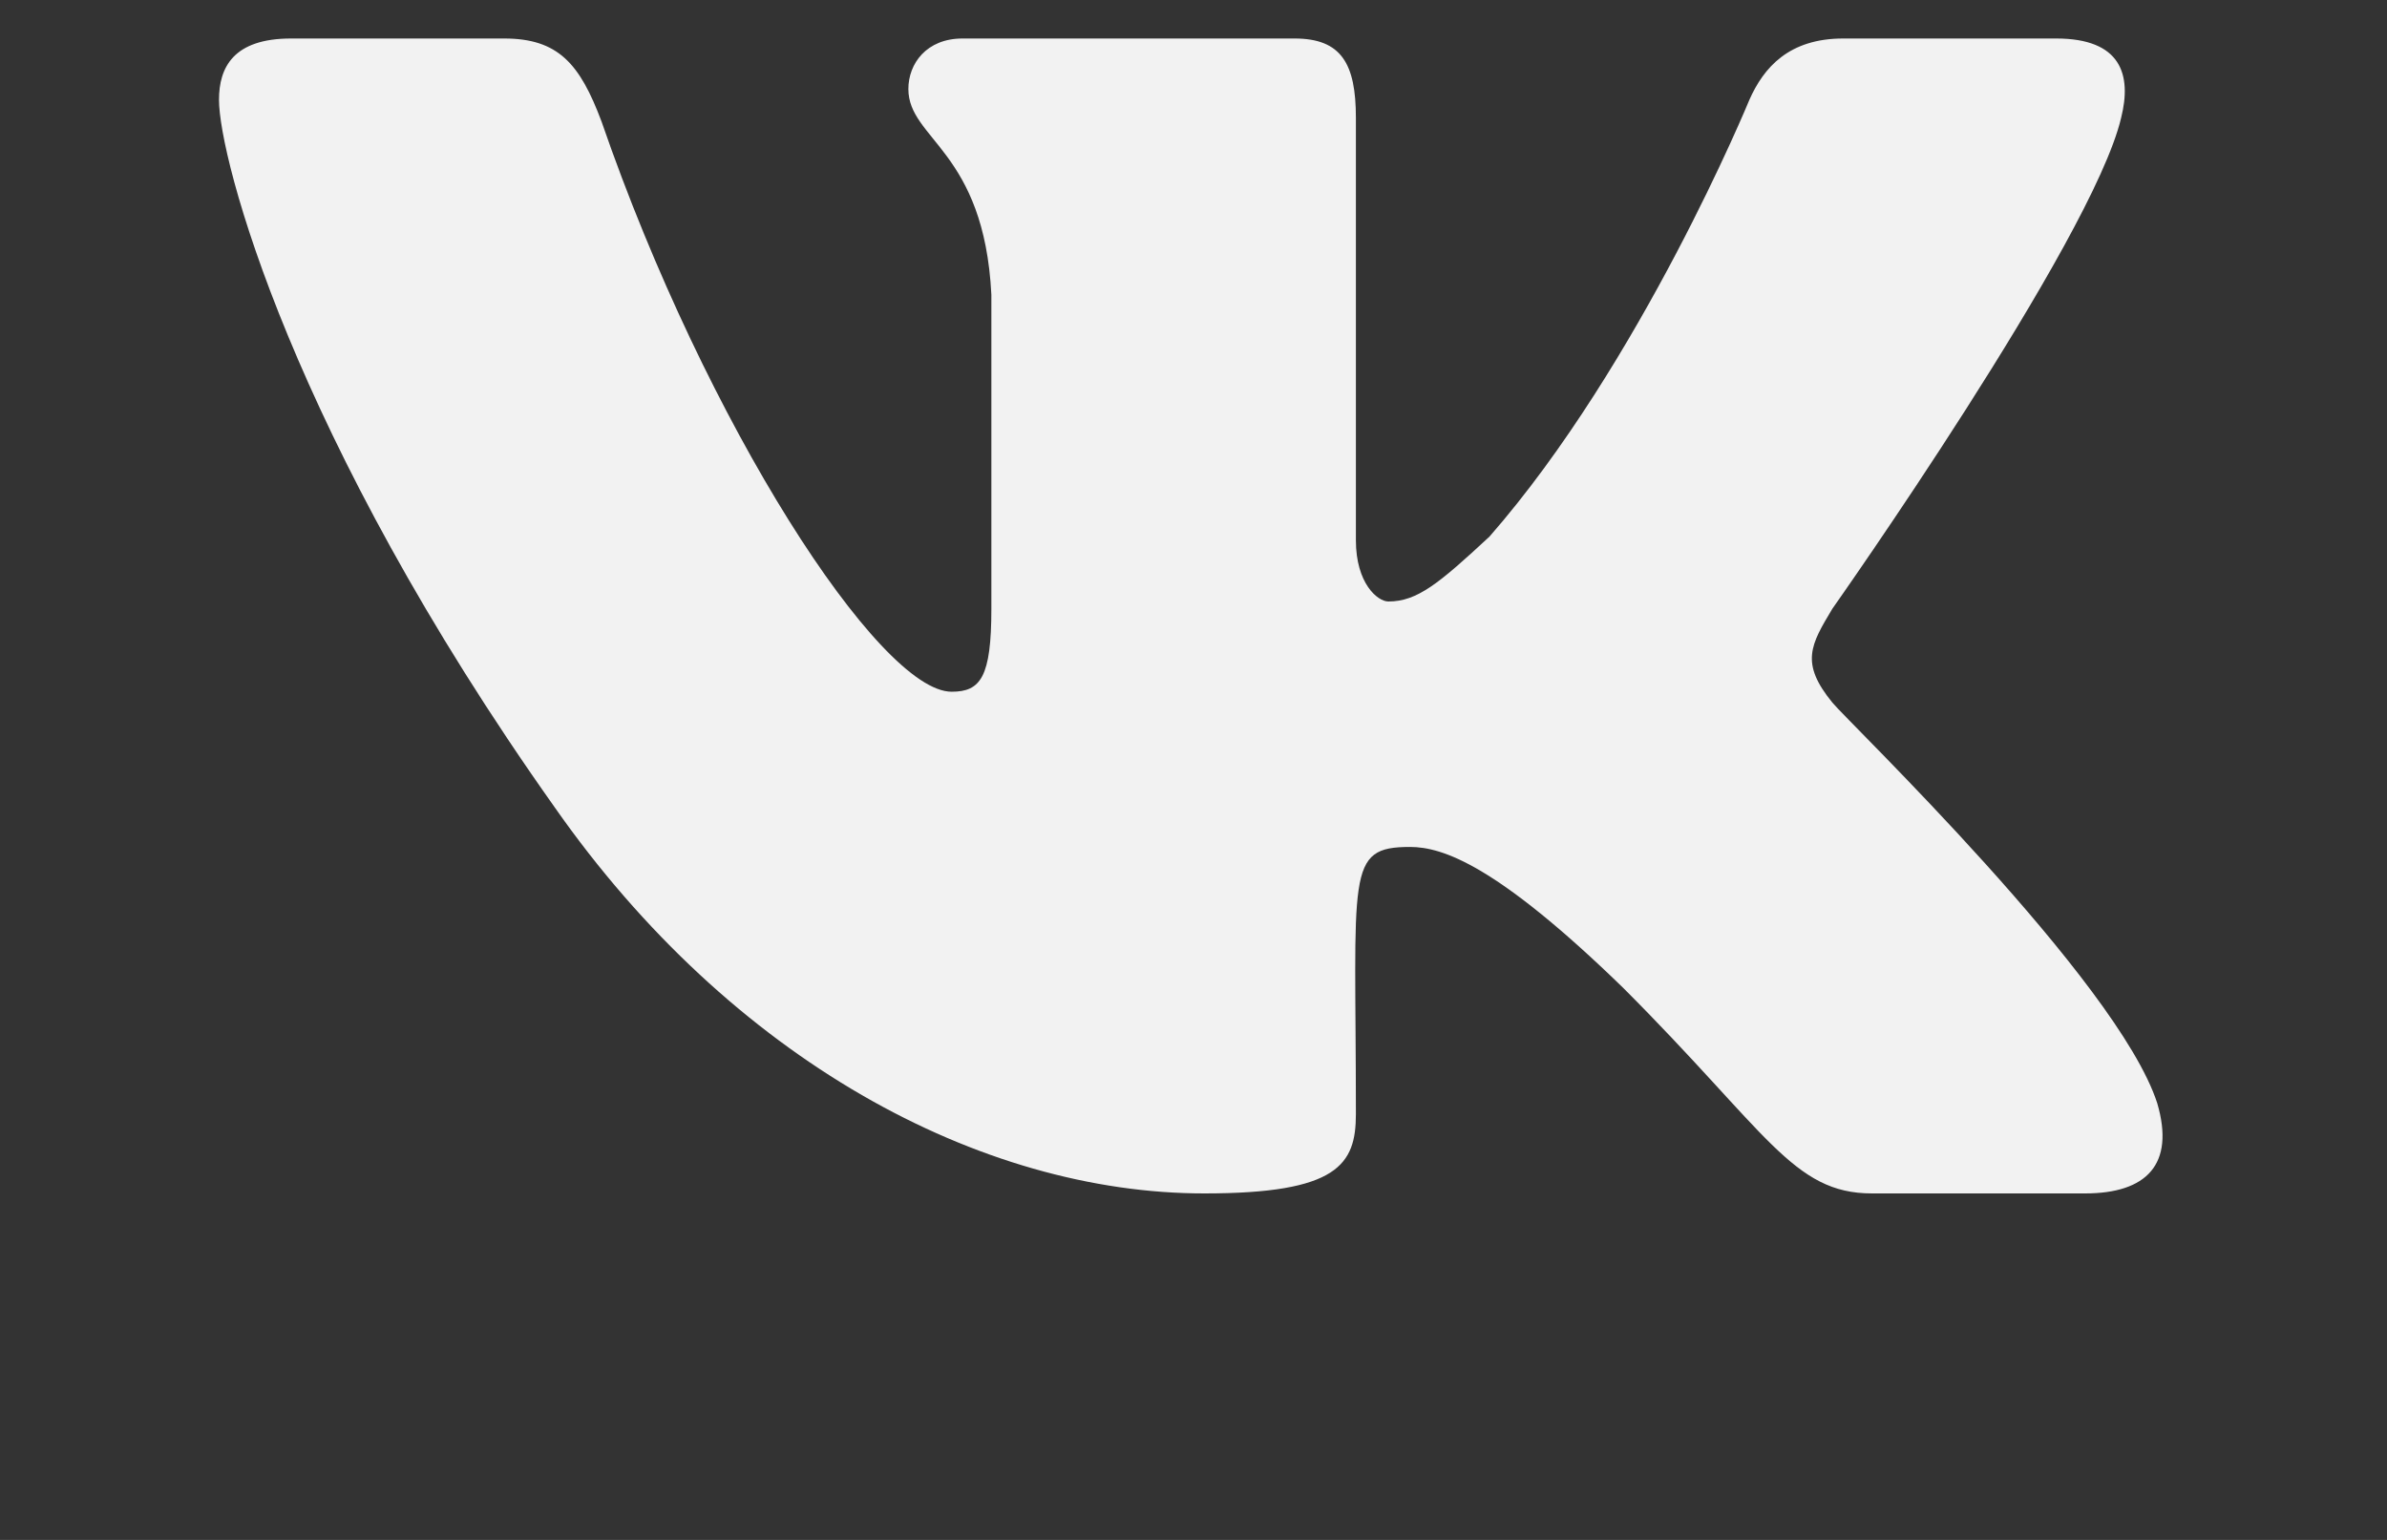 <svg width="31" height="20" viewBox="0 0 31 20" fill="none" xmlns="http://www.w3.org/2000/svg">
<rect x="0" y="0" width="31" height="20" fill="#333333" stroke="none"/>
<path d="M27.547 1.531C27.172 3.125 23.797 7.906 23.797 7.906C23.516 8.375 23.375 8.609 23.797 9.125C23.984 9.359 27.5 12.734 28.016 14.328C28.25 15.125 27.875 15.5 27.078 15.5H24.312C23.281 15.5 22.953 14.703 21.078 12.828C19.438 11.234 18.734 11 18.312 11C17.469 11 17.609 11.328 17.609 14.469C17.609 15.125 17.375 15.5 15.641 15.5C12.734 15.5 9.5 13.766 7.203 10.484C3.781 5.656 2.844 2.047 2.844 1.297C2.844 0.875 3.031 0.5 3.781 0.5H6.547C7.25 0.5 7.531 0.828 7.812 1.578C9.172 5.516 11.422 8.984 12.359 8.984C12.734 8.984 12.875 8.797 12.875 7.906V3.828C12.781 1.953 11.797 1.812 11.797 1.156C11.797 0.828 12.031 0.5 12.5 0.5H16.812C17.422 0.5 17.609 0.828 17.609 1.531V7.016C17.609 7.578 17.891 7.812 18.031 7.812C18.406 7.812 18.688 7.578 19.344 6.969C21.312 4.719 22.719 1.297 22.719 1.297C22.906 0.875 23.234 0.5 23.938 0.5H26.703C27.547 0.5 27.688 0.969 27.547 1.531Z" fill="#F2F2F2"/>
</svg>
